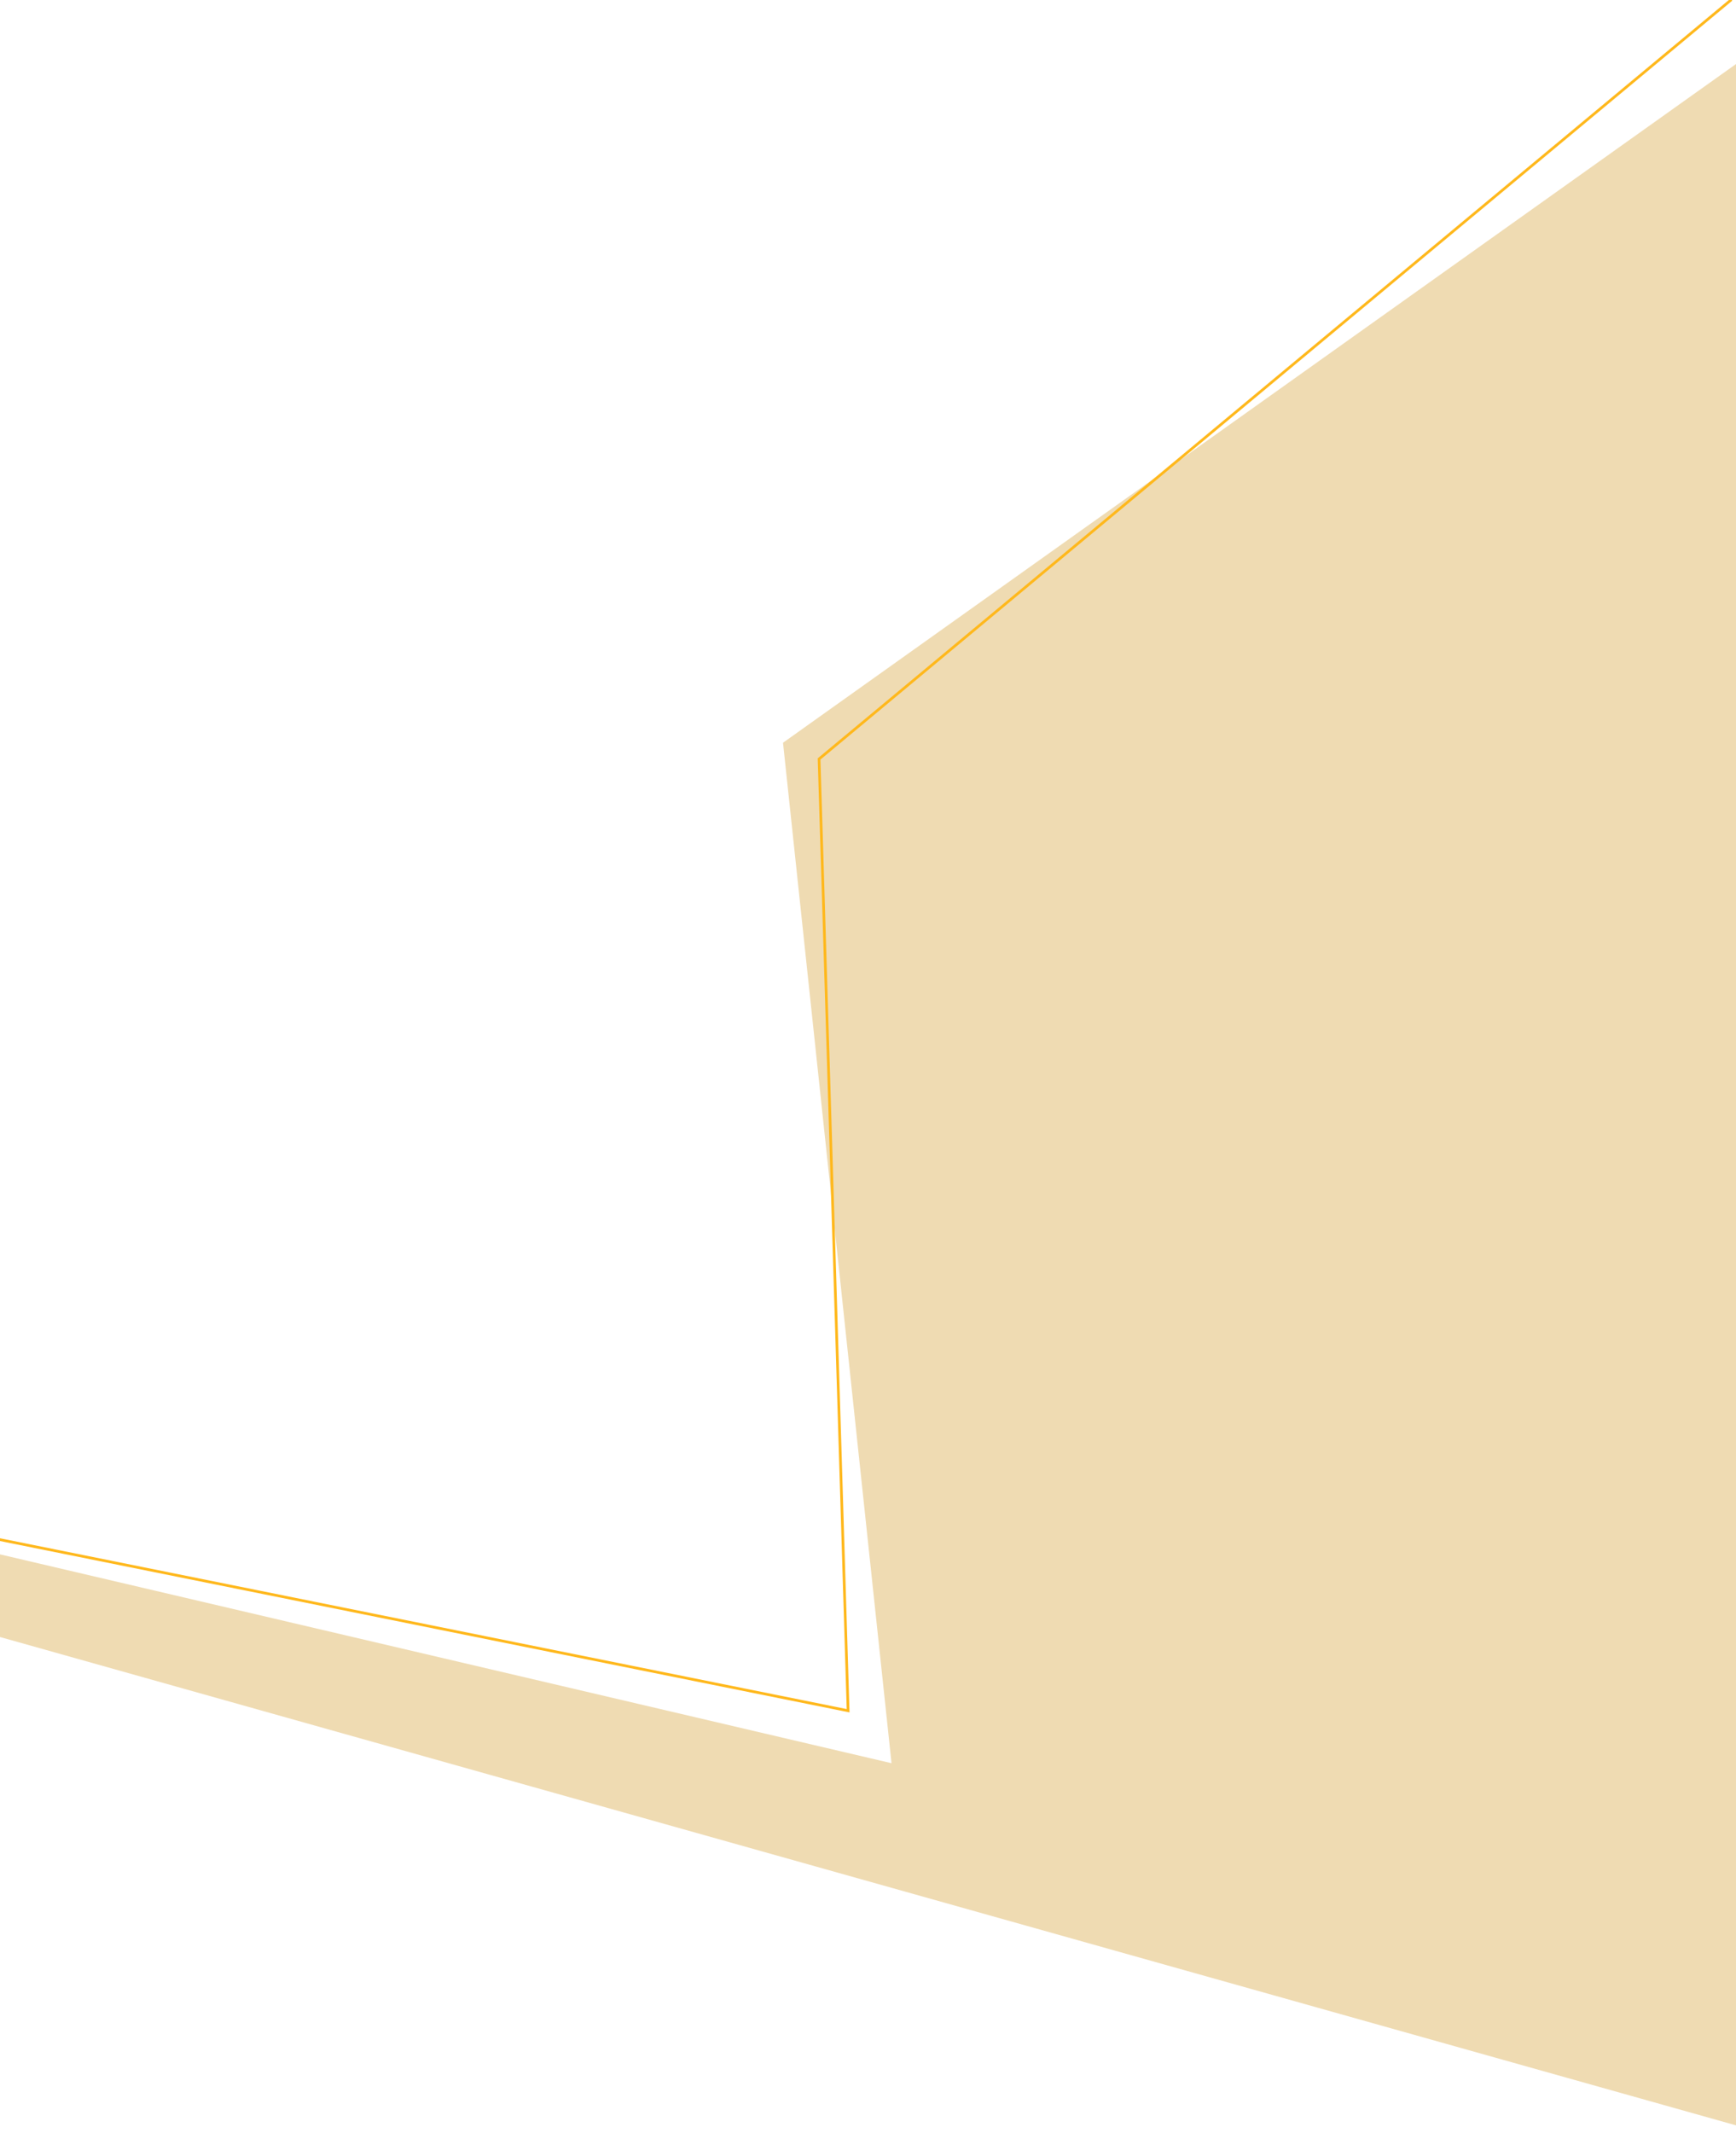 <svg xmlns="http://www.w3.org/2000/svg" xmlns:xlink="http://www.w3.org/1999/xlink" width="1920" height="2358" viewBox="0 0 1920 2358">
  <defs>
    <clipPath id="clip-path">
      <rect id="Retângulo_111" data-name="Retângulo 111" width="1920" height="2358" transform="translate(0 1755)" fill="#fff"/>
    </clipPath>
  </defs>
  <g id="Fundo-sessão-sobre-Desktop" transform="translate(0 -1755)" clip-path="url(#clip-path)">
    <path id="Subtração_1" data-name="Subtração 1" d="M20995.738,23267.053l-2062.982-580.008,64.709-831.549,26.15,766.773,1008,236-120-1128,1064.564-757.732,19.559,2294.514Z" transform="translate(-19045.613 -19154.27)" fill="#efdbb2"/>
    <path id="Caminho_233" data-name="Caminho 233" d="M9328,3446l992,200-32.122-1052.061,1009.092-839.394" transform="translate(-9382)" fill="none" stroke="#ffb81c" stroke-width="3"/>
  </g>
</svg>
